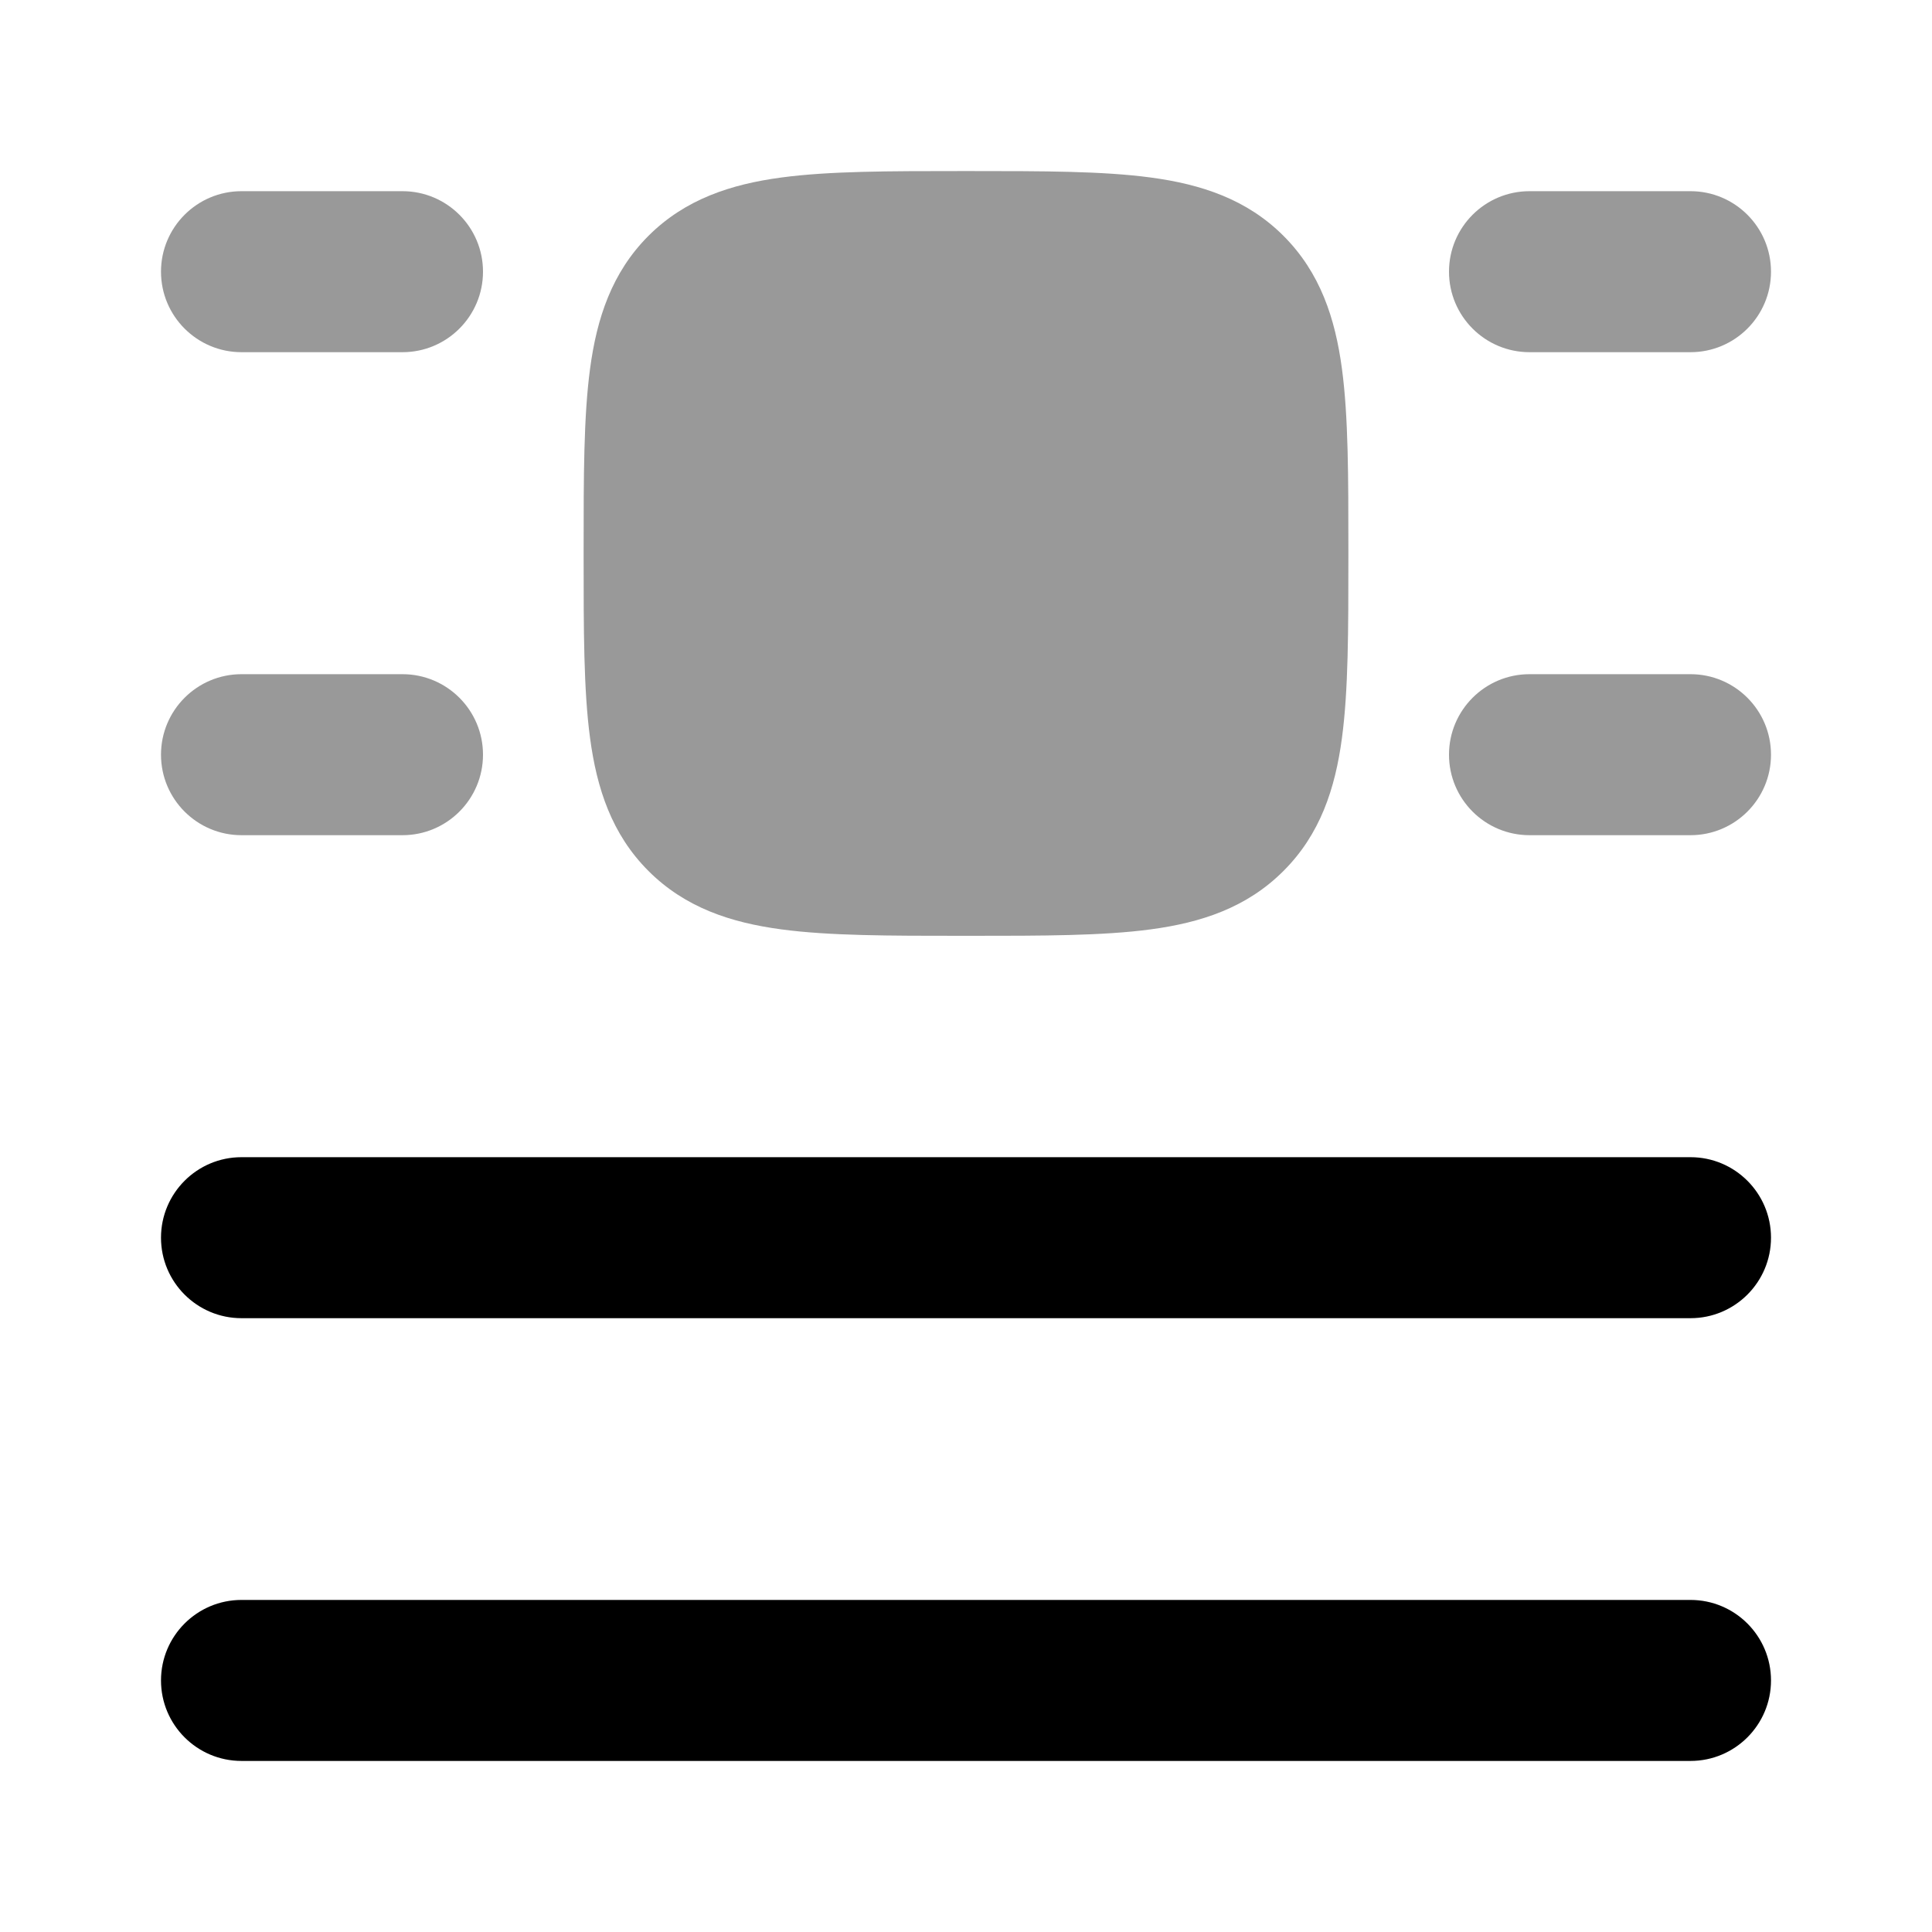 <svg width="24" height="24" viewBox="0 0 24 24" xmlns="http://www.w3.org/2000/svg">
<path opacity="0.4" fill-rule="evenodd" clip-rule="evenodd" d="M2 3.375C2 2.823 2.448 2.375 3 2.375H5C5.552 2.375 6 2.823 6 3.375C6 3.927 5.552 4.375 5 4.375H3C2.448 4.375 2 3.927 2 3.375Z" fill="currentColor"/>
<path opacity="0.4" fill-rule="evenodd" clip-rule="evenodd" d="M18 3.375C18 2.823 18.448 2.375 19 2.375H21C21.552 2.375 22 2.823 22 3.375C22 3.927 21.552 4.375 21 4.375H19C18.448 4.375 18 3.927 18 3.375Z" fill="currentColor"/>
<path opacity="0.4" fill-rule="evenodd" clip-rule="evenodd" d="M2 9.375C2 8.823 2.448 8.375 3 8.375H5C5.552 8.375 6 8.823 6 9.375C6 9.927 5.552 10.375 5 10.375H3C2.448 10.375 2 9.927 2 9.375Z" fill="currentColor"/>
<path opacity="0.4" fill-rule="evenodd" clip-rule="evenodd" d="M18 9.375C18 8.823 18.448 8.375 19 8.375H21C21.552 8.375 22 8.823 22 9.375C22 9.927 21.552 10.375 21 10.375H19C18.448 10.375 18 9.927 18 9.375Z" fill="currentColor"/>
<path fill-rule="evenodd" clip-rule="evenodd" d="M2 15.375C2 14.823 2.448 14.375 3 14.375H21C21.552 14.375 22 14.823 22 15.375C22 15.927 21.552 16.375 21 16.375H3C2.448 16.375 2 15.927 2 15.375Z" fill="currentColor"/>
<path fill-rule="evenodd" clip-rule="evenodd" d="M2 20.875C2 20.323 2.448 19.875 3 19.875H21C21.552 19.875 22 20.323 22 20.875C22 21.427 21.552 21.875 21 21.875H3C2.448 21.875 2 21.427 2 20.875Z" fill="currentColor"/>
<path opacity="0.4" d="M12.052 2.125C12.95 2.125 13.7 2.125 14.294 2.205C14.922 2.289 15.489 2.475 15.944 2.93C16.4 3.386 16.586 3.953 16.67 4.58C16.75 5.175 16.75 5.924 16.75 6.823V6.823V6.927V6.927C16.75 7.825 16.75 8.575 16.67 9.169C16.586 9.797 16.4 10.364 15.944 10.819C15.489 11.275 14.922 11.461 14.294 11.545C13.7 11.625 12.95 11.625 12.052 11.625H12.052H11.948H11.948C11.05 11.625 10.3 11.625 9.706 11.545C9.078 11.461 8.511 11.275 8.055 10.819C7.6 10.364 7.414 9.797 7.33 9.169C7.25 8.575 7.25 7.825 7.25 6.927V6.927V6.823V6.823C7.25 5.924 7.25 5.175 7.33 4.58C7.414 3.953 7.6 3.386 8.055 2.93C8.511 2.475 9.078 2.289 9.706 2.205C10.3 2.125 11.05 2.125 11.948 2.125H11.948H12.052H12.052Z" fill="currentColor"/>
</svg>
